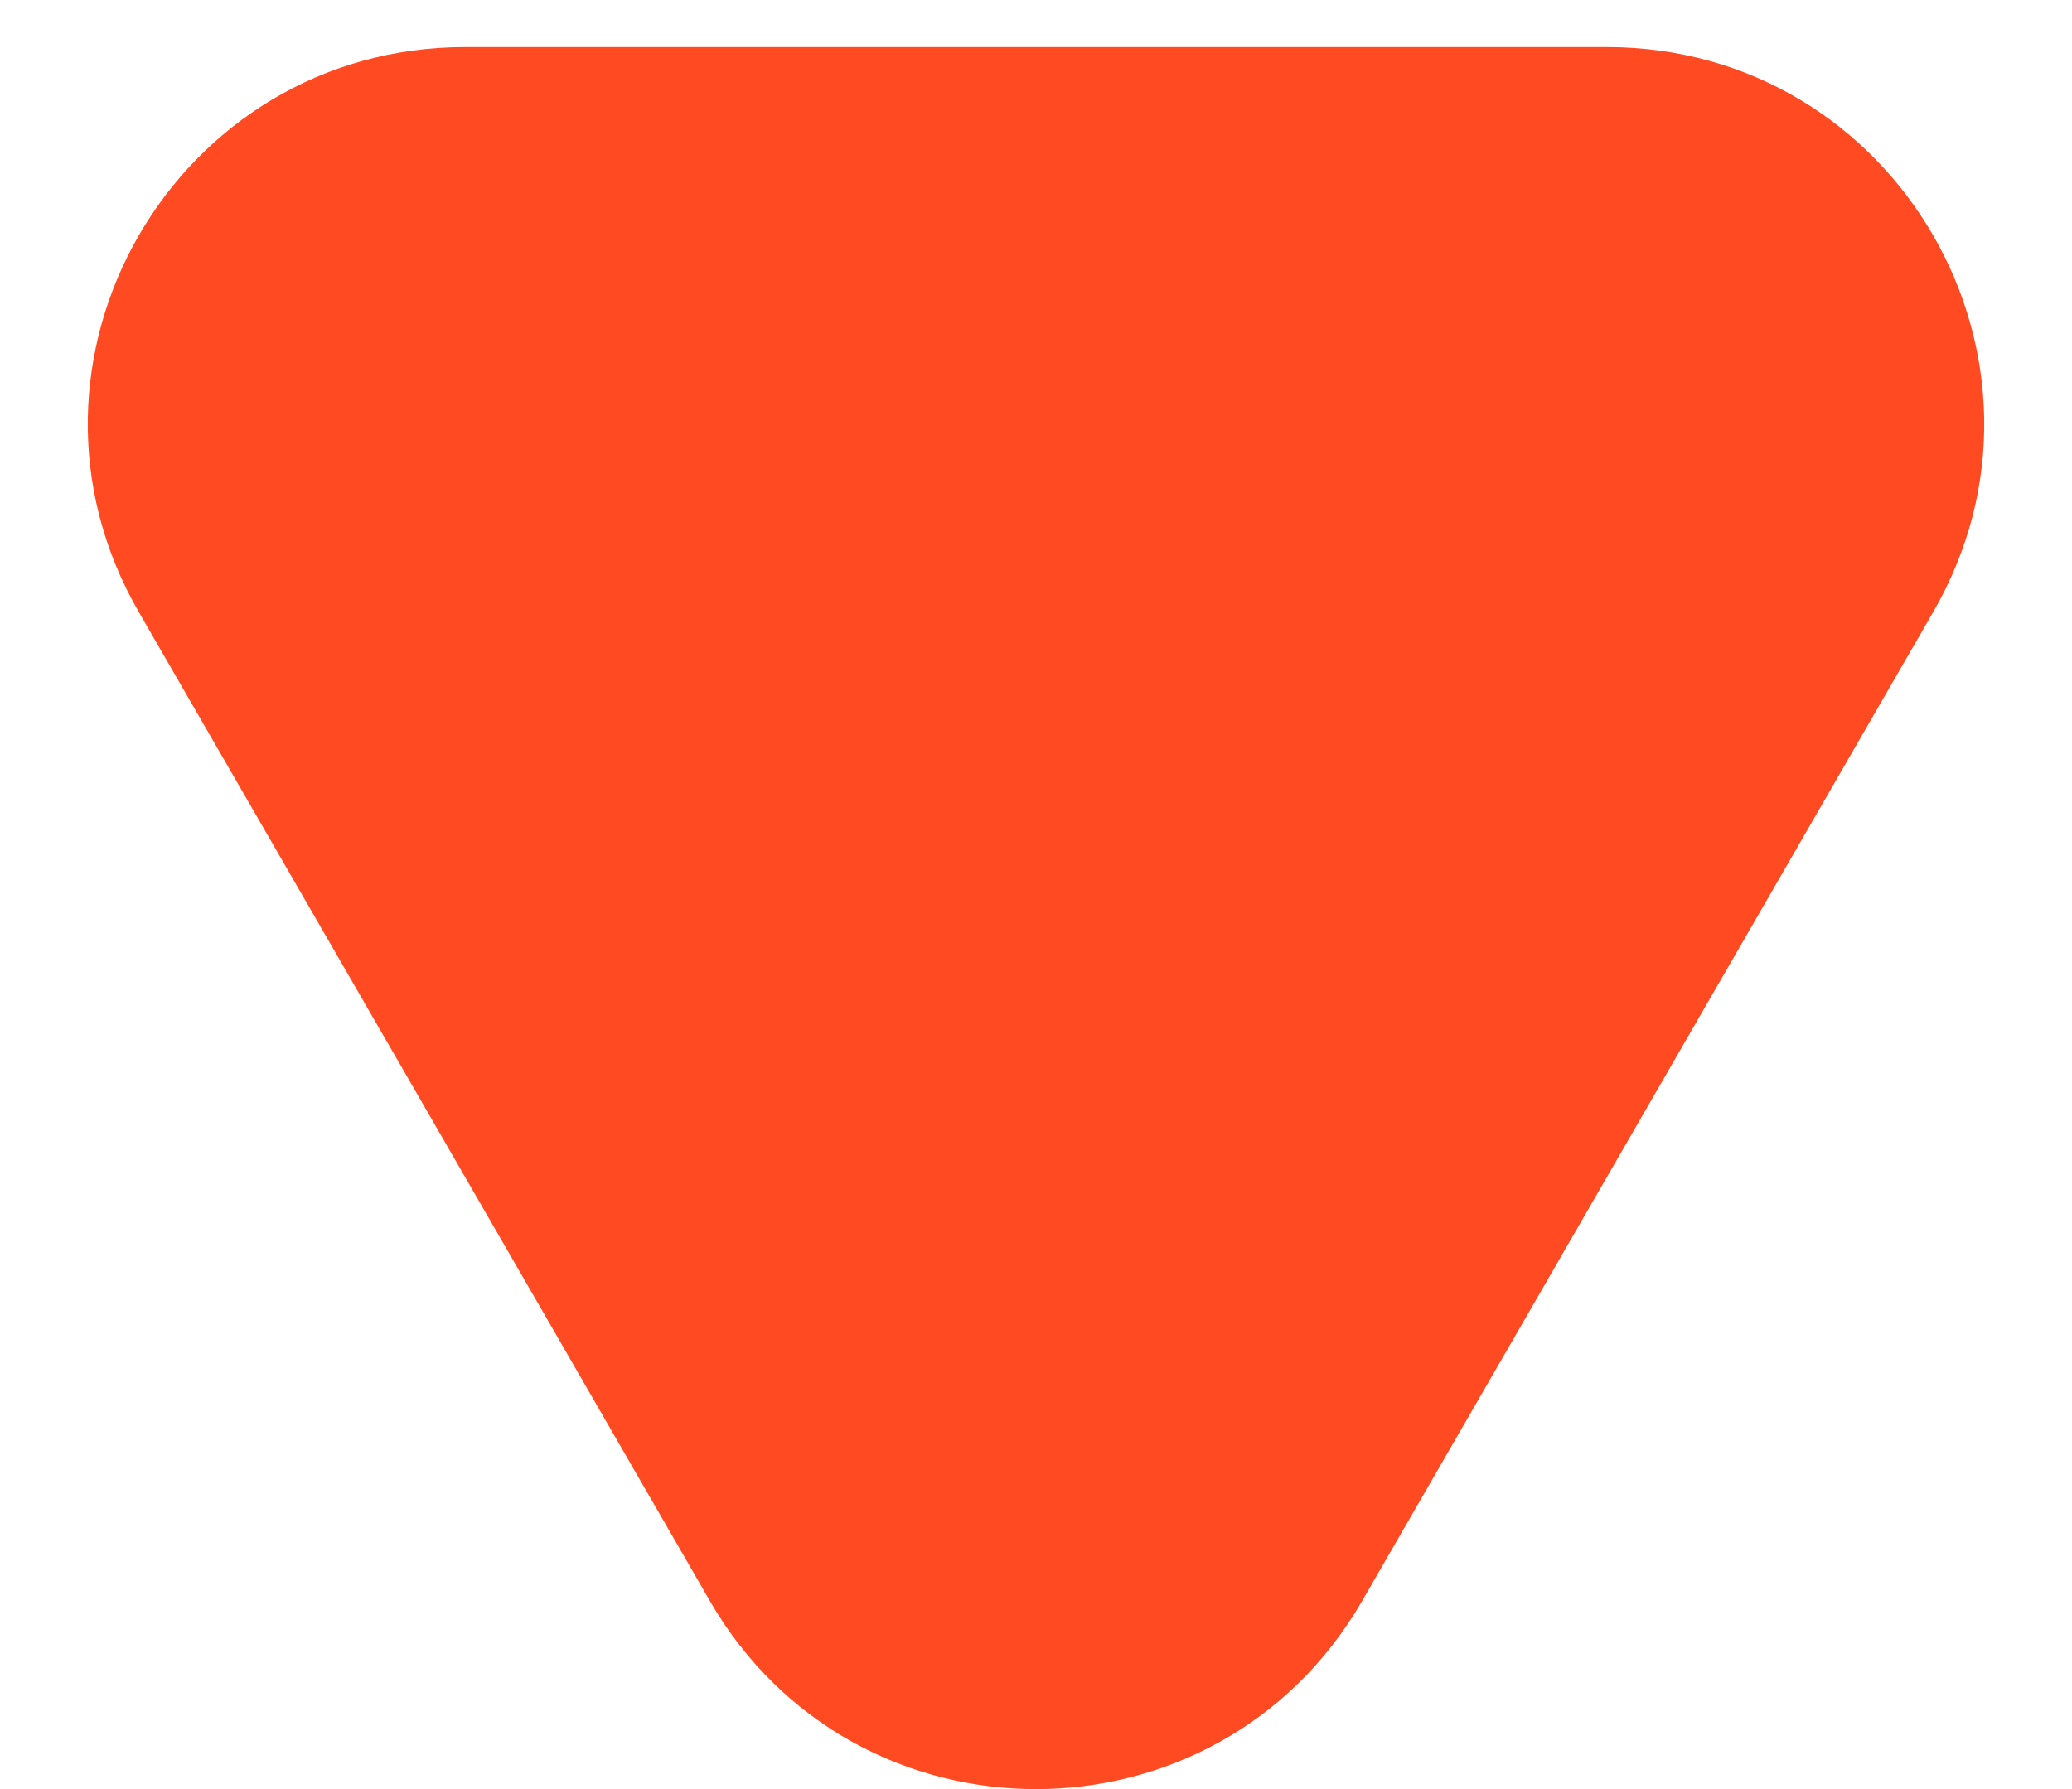 <svg width="22" height="19" viewBox="0 0 22 19" fill="none" xmlns="http://www.w3.org/2000/svg">
<path d="M14.464 17C12.925 19.667 9.075 19.667 7.536 17L1.474 6.5C-0.066 3.833 1.859 0.5 4.938 0.5L17.062 0.5C20.141 0.5 22.066 3.833 20.526 6.5L14.464 17Z" fill="#FF4A22"/>
</svg>
